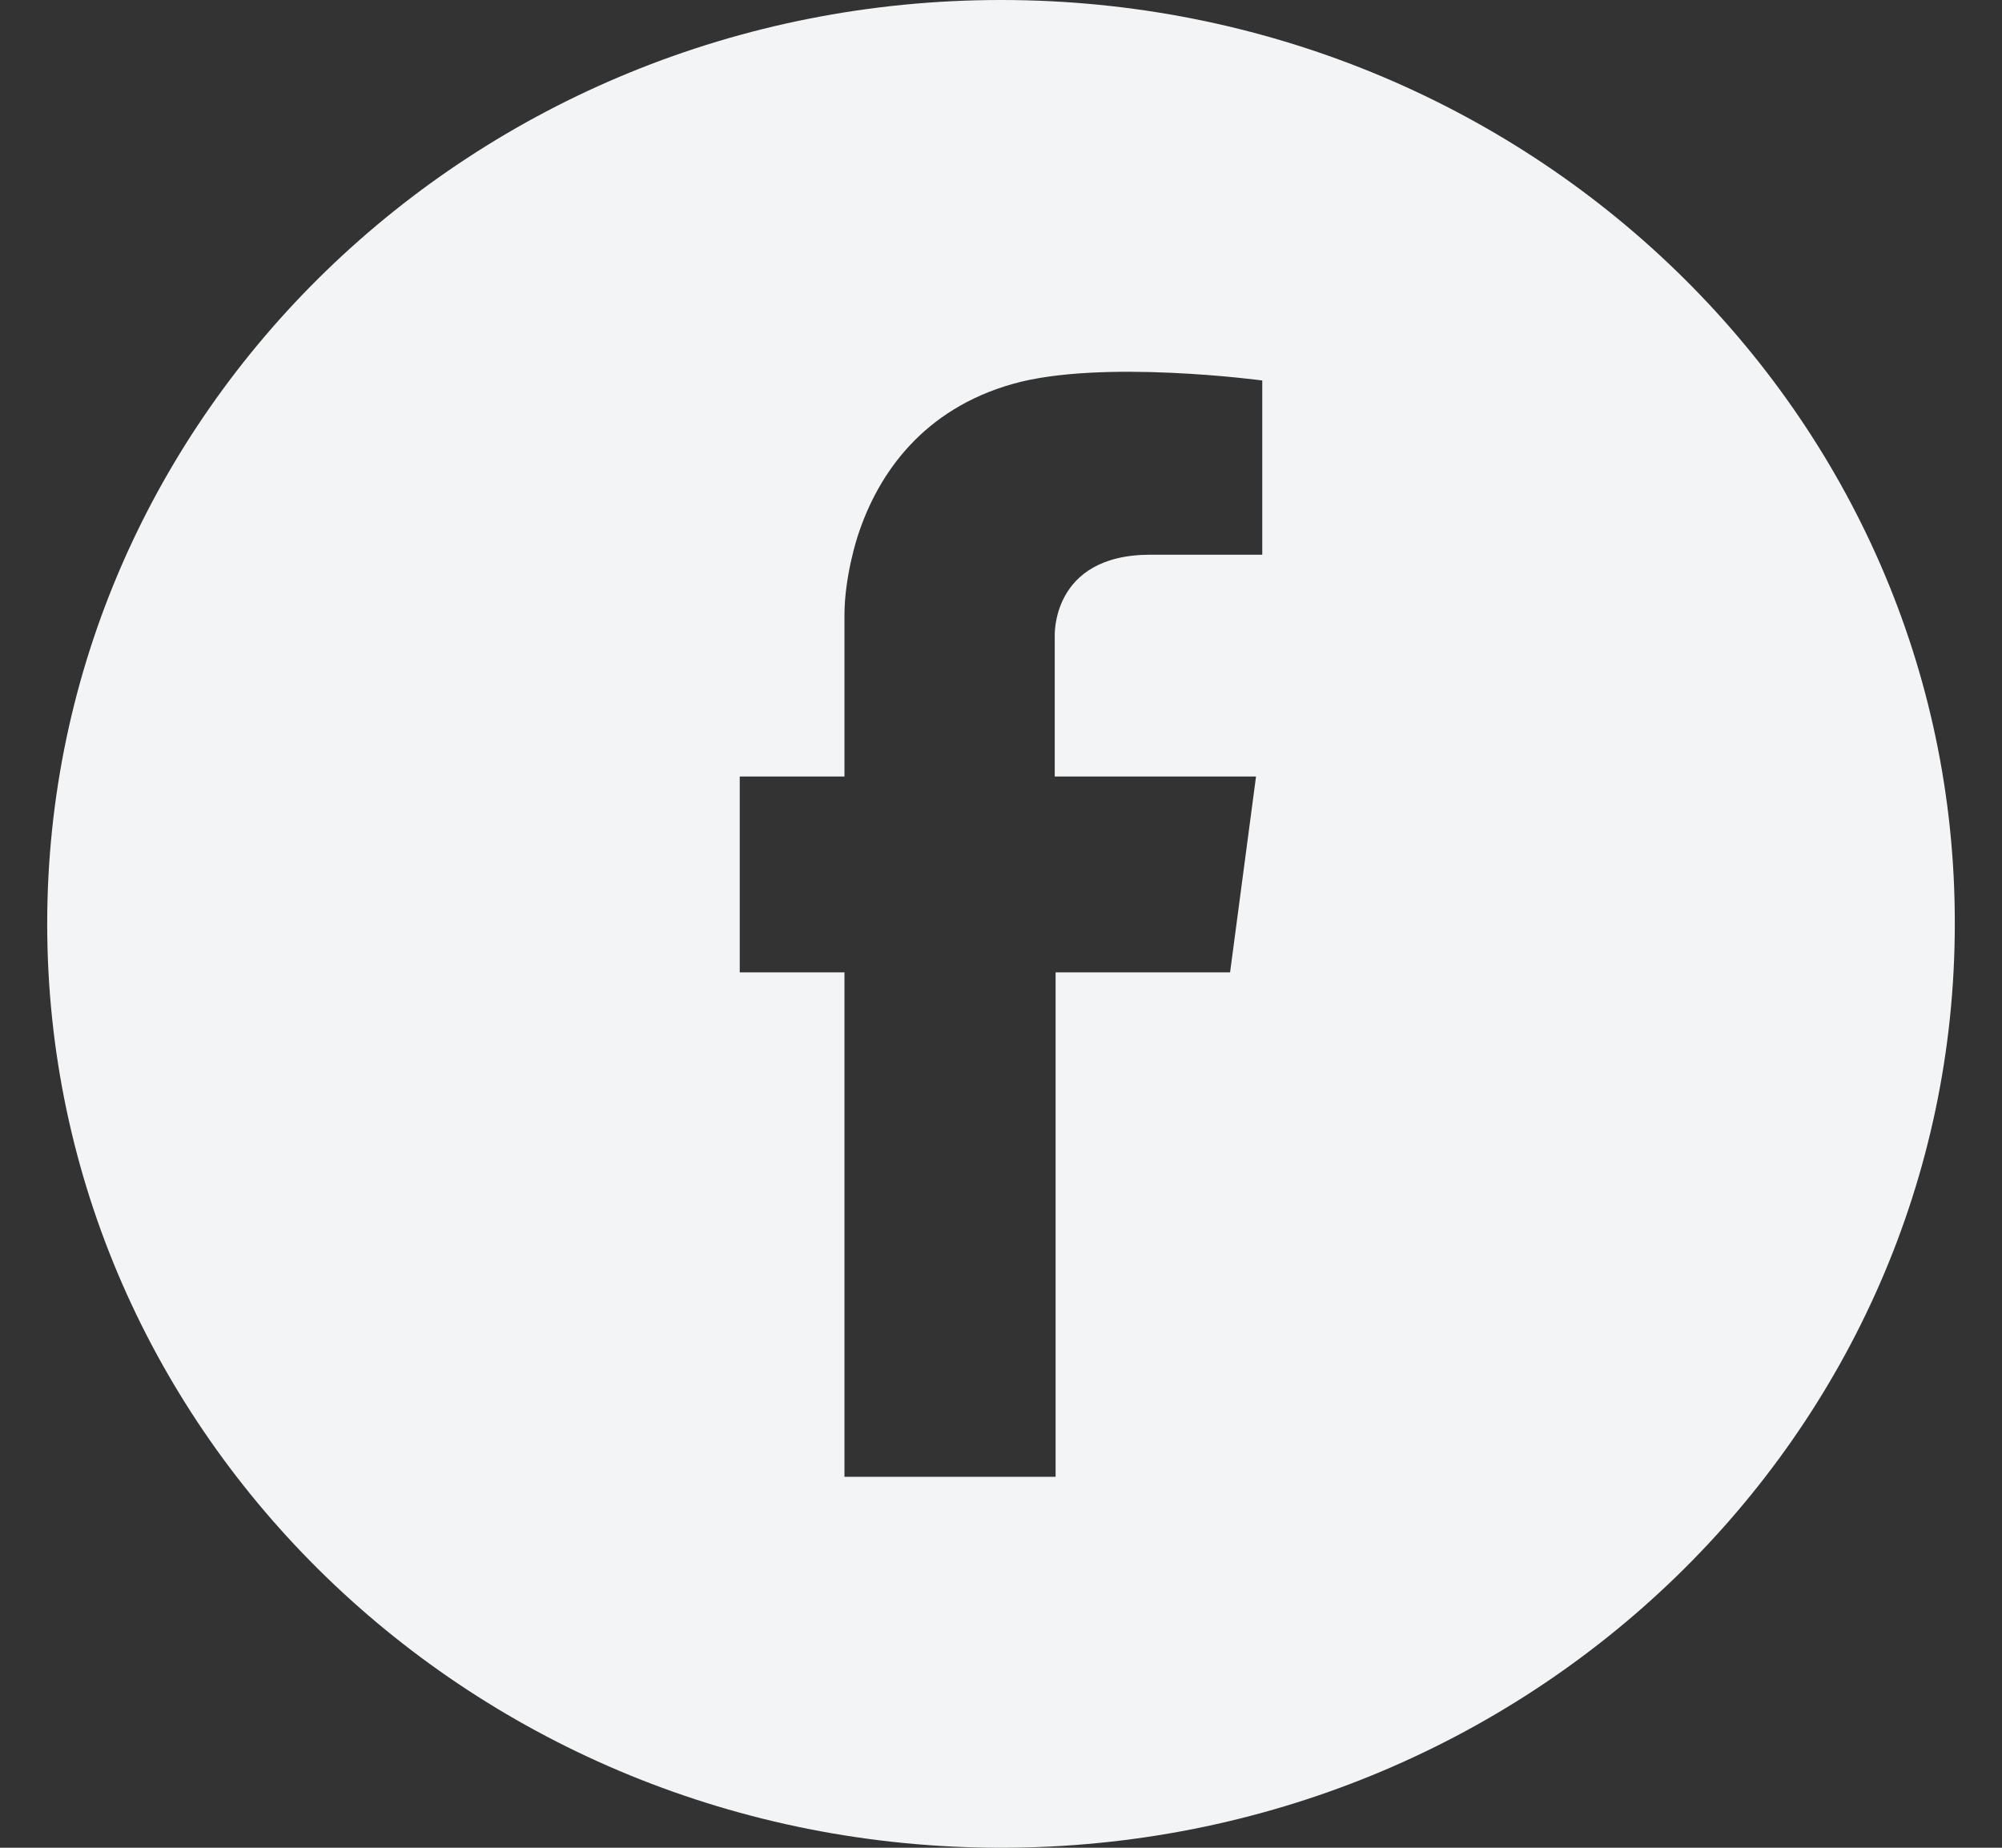 <svg width="26" height="24" viewBox="0 0 26 24" fill="none" xmlns="http://www.w3.org/2000/svg">
<rect x="0" y="0" width="26" height="24" fill="#333333" stroke="none"/>
<path d="M13 0C6.156 0 0.613 5.37 0.613 12C0.613 18.63 6.156 24 13 24C19.845 24 25.387 18.63 25.387 12C25.399 5.37 19.845 0 13 0ZM16.405 7.205C16.405 7.205 16.254 7.205 14.941 7.205C13.639 7.205 13.698 8.274 13.698 8.274V10.086H16.312L15.975 12.63H13.709V19.182H10.967V12.63H9.607V10.086H10.967V7.992C10.967 7.475 11.141 6.957 11.141 6.957C11.408 6.135 12.001 5.313 13.151 4.987C14.302 4.66 16.393 4.942 16.393 4.942V7.205H16.405Z" fill="#F2F4F5"/>
</svg>
